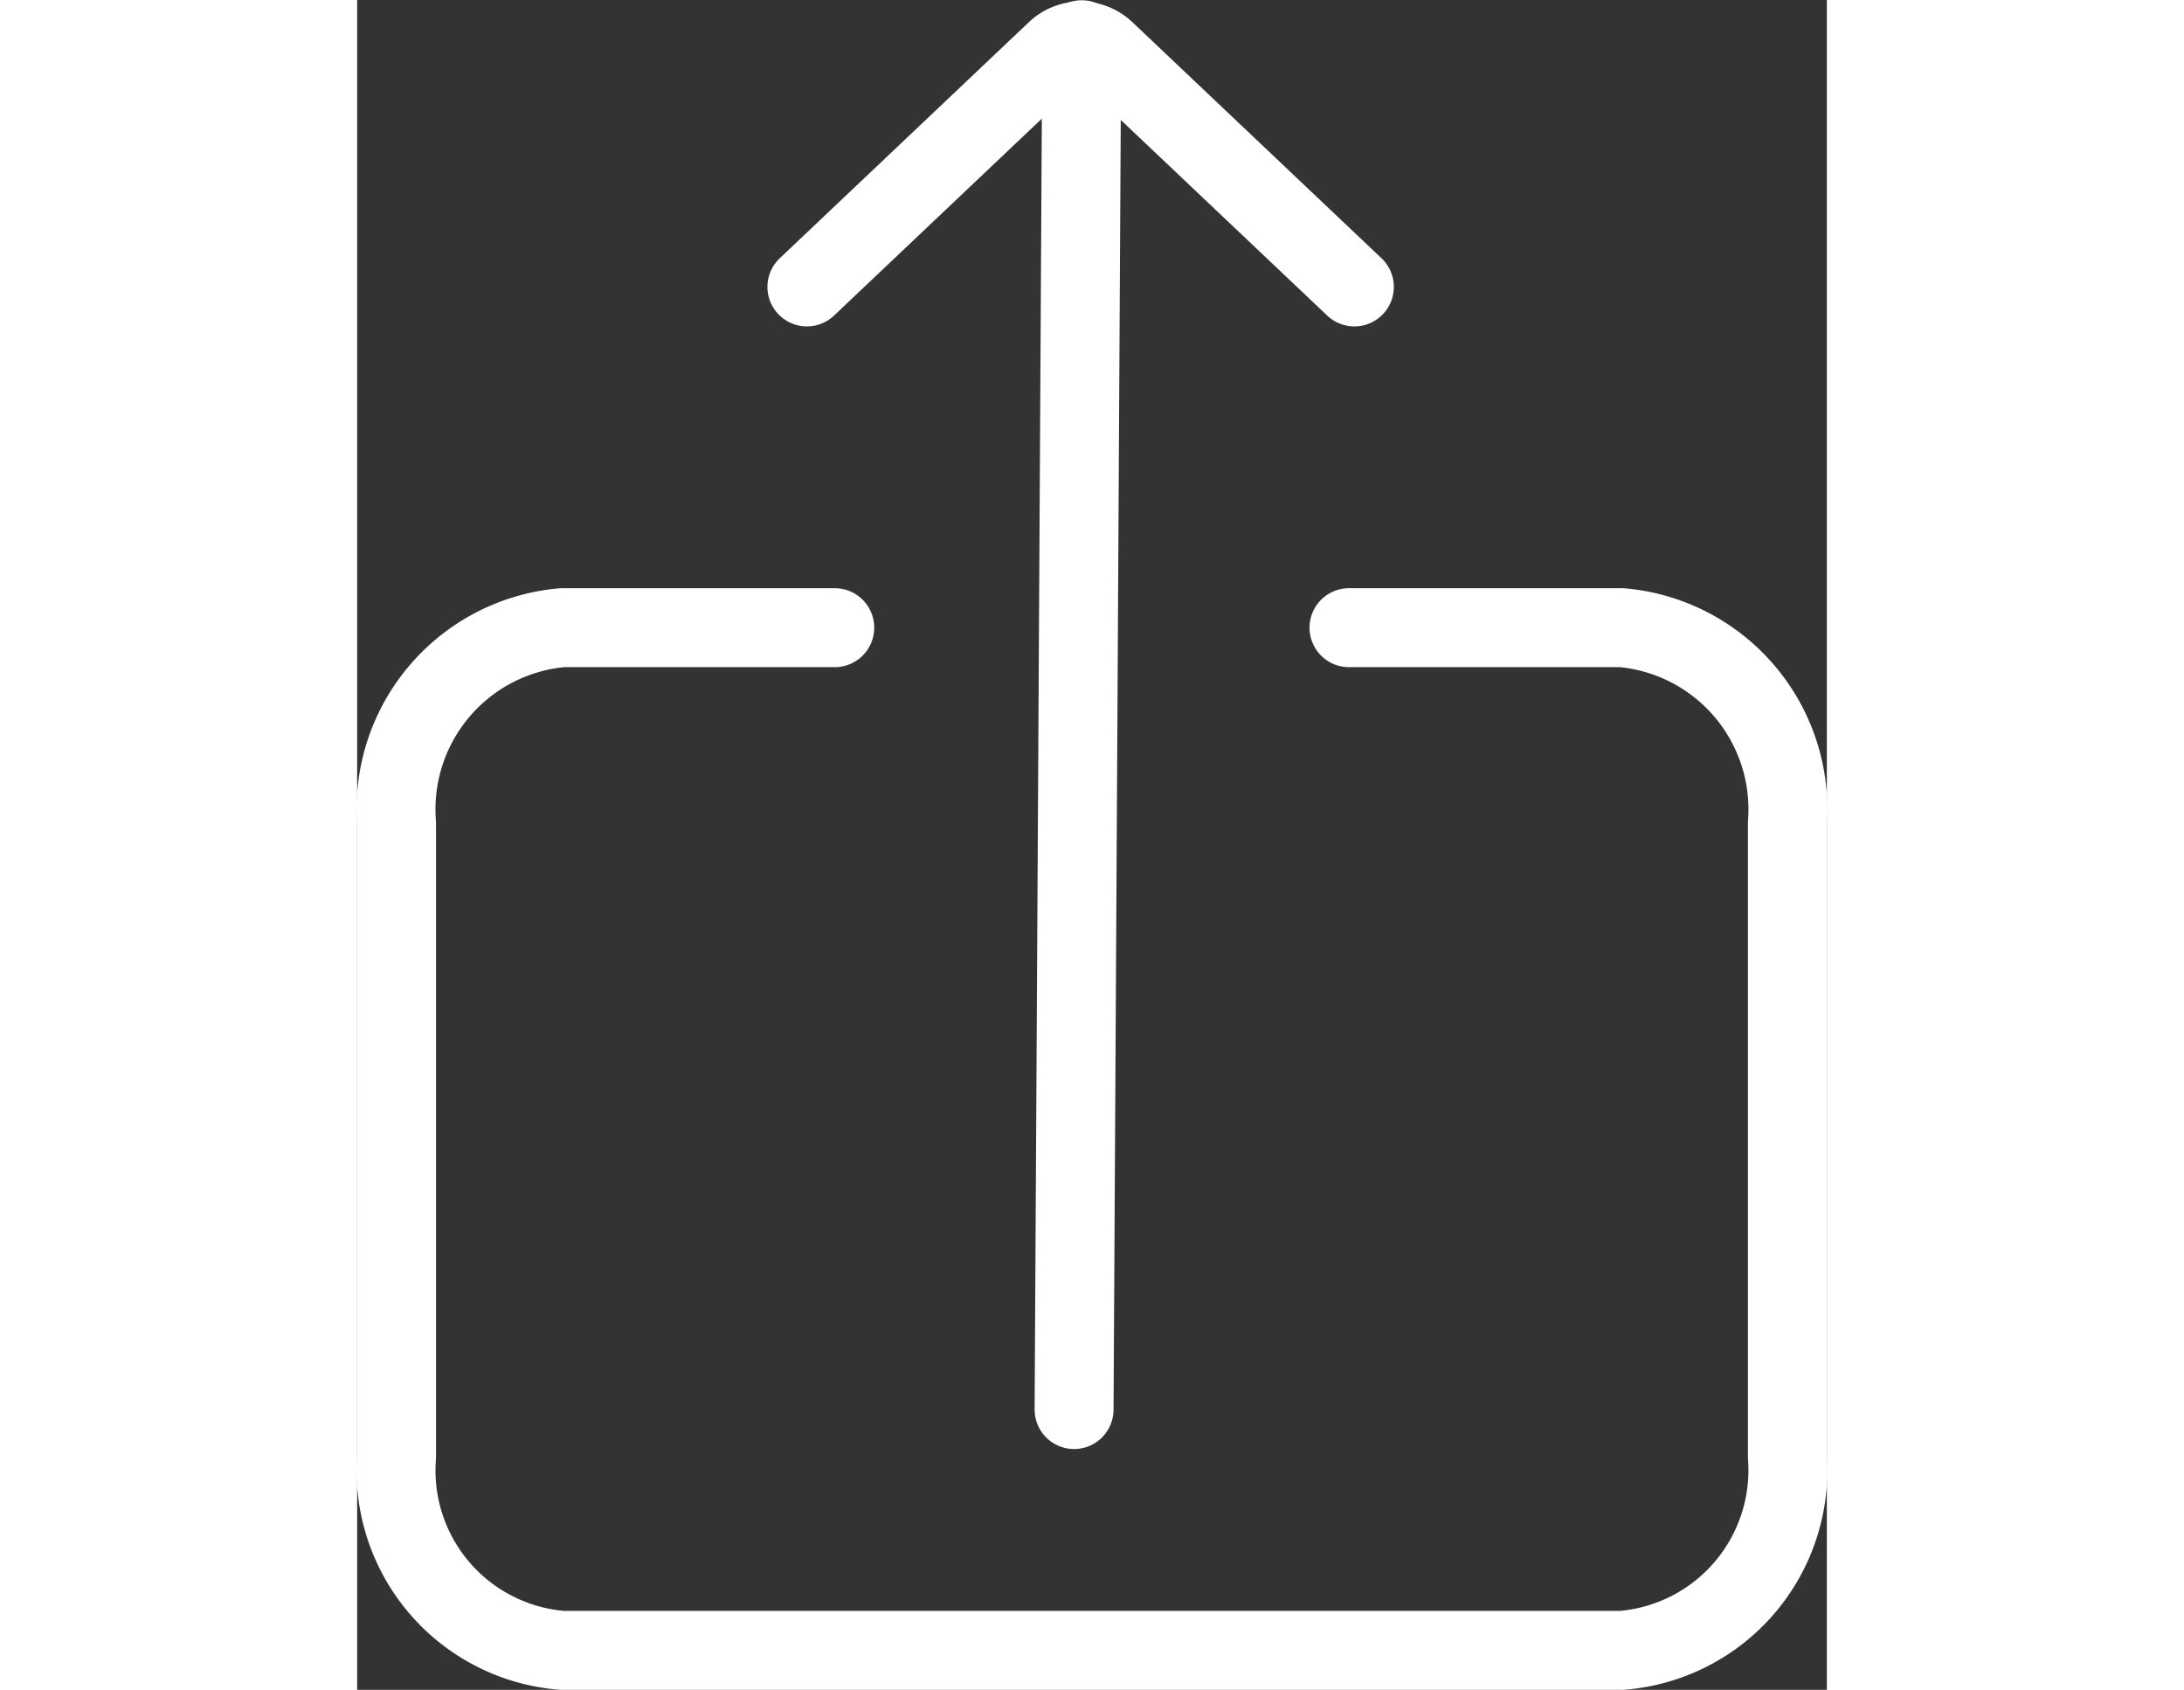 <svg
    xmlns="http://www.w3.org/2000/svg"
    width="18.62"
    height="14.403"
    viewBox="0 0 18.62 21.403"
  >
    <rect x="0" y="0" width="18.62" height="21.403" fill="#333333" stroke="none"/>
    <g
      id="Group_91214"
      data-name="Group 91214"
      transform="translate(-0.97 0.49)"
    >
      <g
        id="Group_91050"
        data-name="Group 91050"
        transform="translate(0.038 0.013)"
      >
        <path
          id="Path_125392"
          data-name="Path 125392"
          d="M6.052,162.453H2.6a2.309,2.309,0,0,0-2.1,2.474v8.03a2.285,2.285,0,0,0,2.1,2.449H16.021a2.288,2.288,0,0,0,2.1-2.449v-8.03a2.309,2.309,0,0,0-2.1-2.474H12.567"
          transform="translate(0.931 -155.006)"
          fill="none"
          stroke="#fff"
          stroke-linecap="round"
          stroke-width="1"
        />
        <path
          id="Path_125393"
          data-name="Path 125393"
          d="M151.923,3.615,148.766.624a.452.452,0,0,0-.622,0l-3.157,2.991"
          transform="translate(-138.357 -0.484)"
          fill="none"
          stroke="#fff"
          stroke-linecap="round"
          stroke-width="1"
        />
        <line
          id="Line_4156"
          data-name="Line 4156"
          y1="17.35"
          x2="0.097"
          transform="translate(10.015)"
          fill="none"
          stroke="#fff"
          stroke-linecap="round"
          stroke-width="1"
        />
      </g>
    </g>
  </svg>